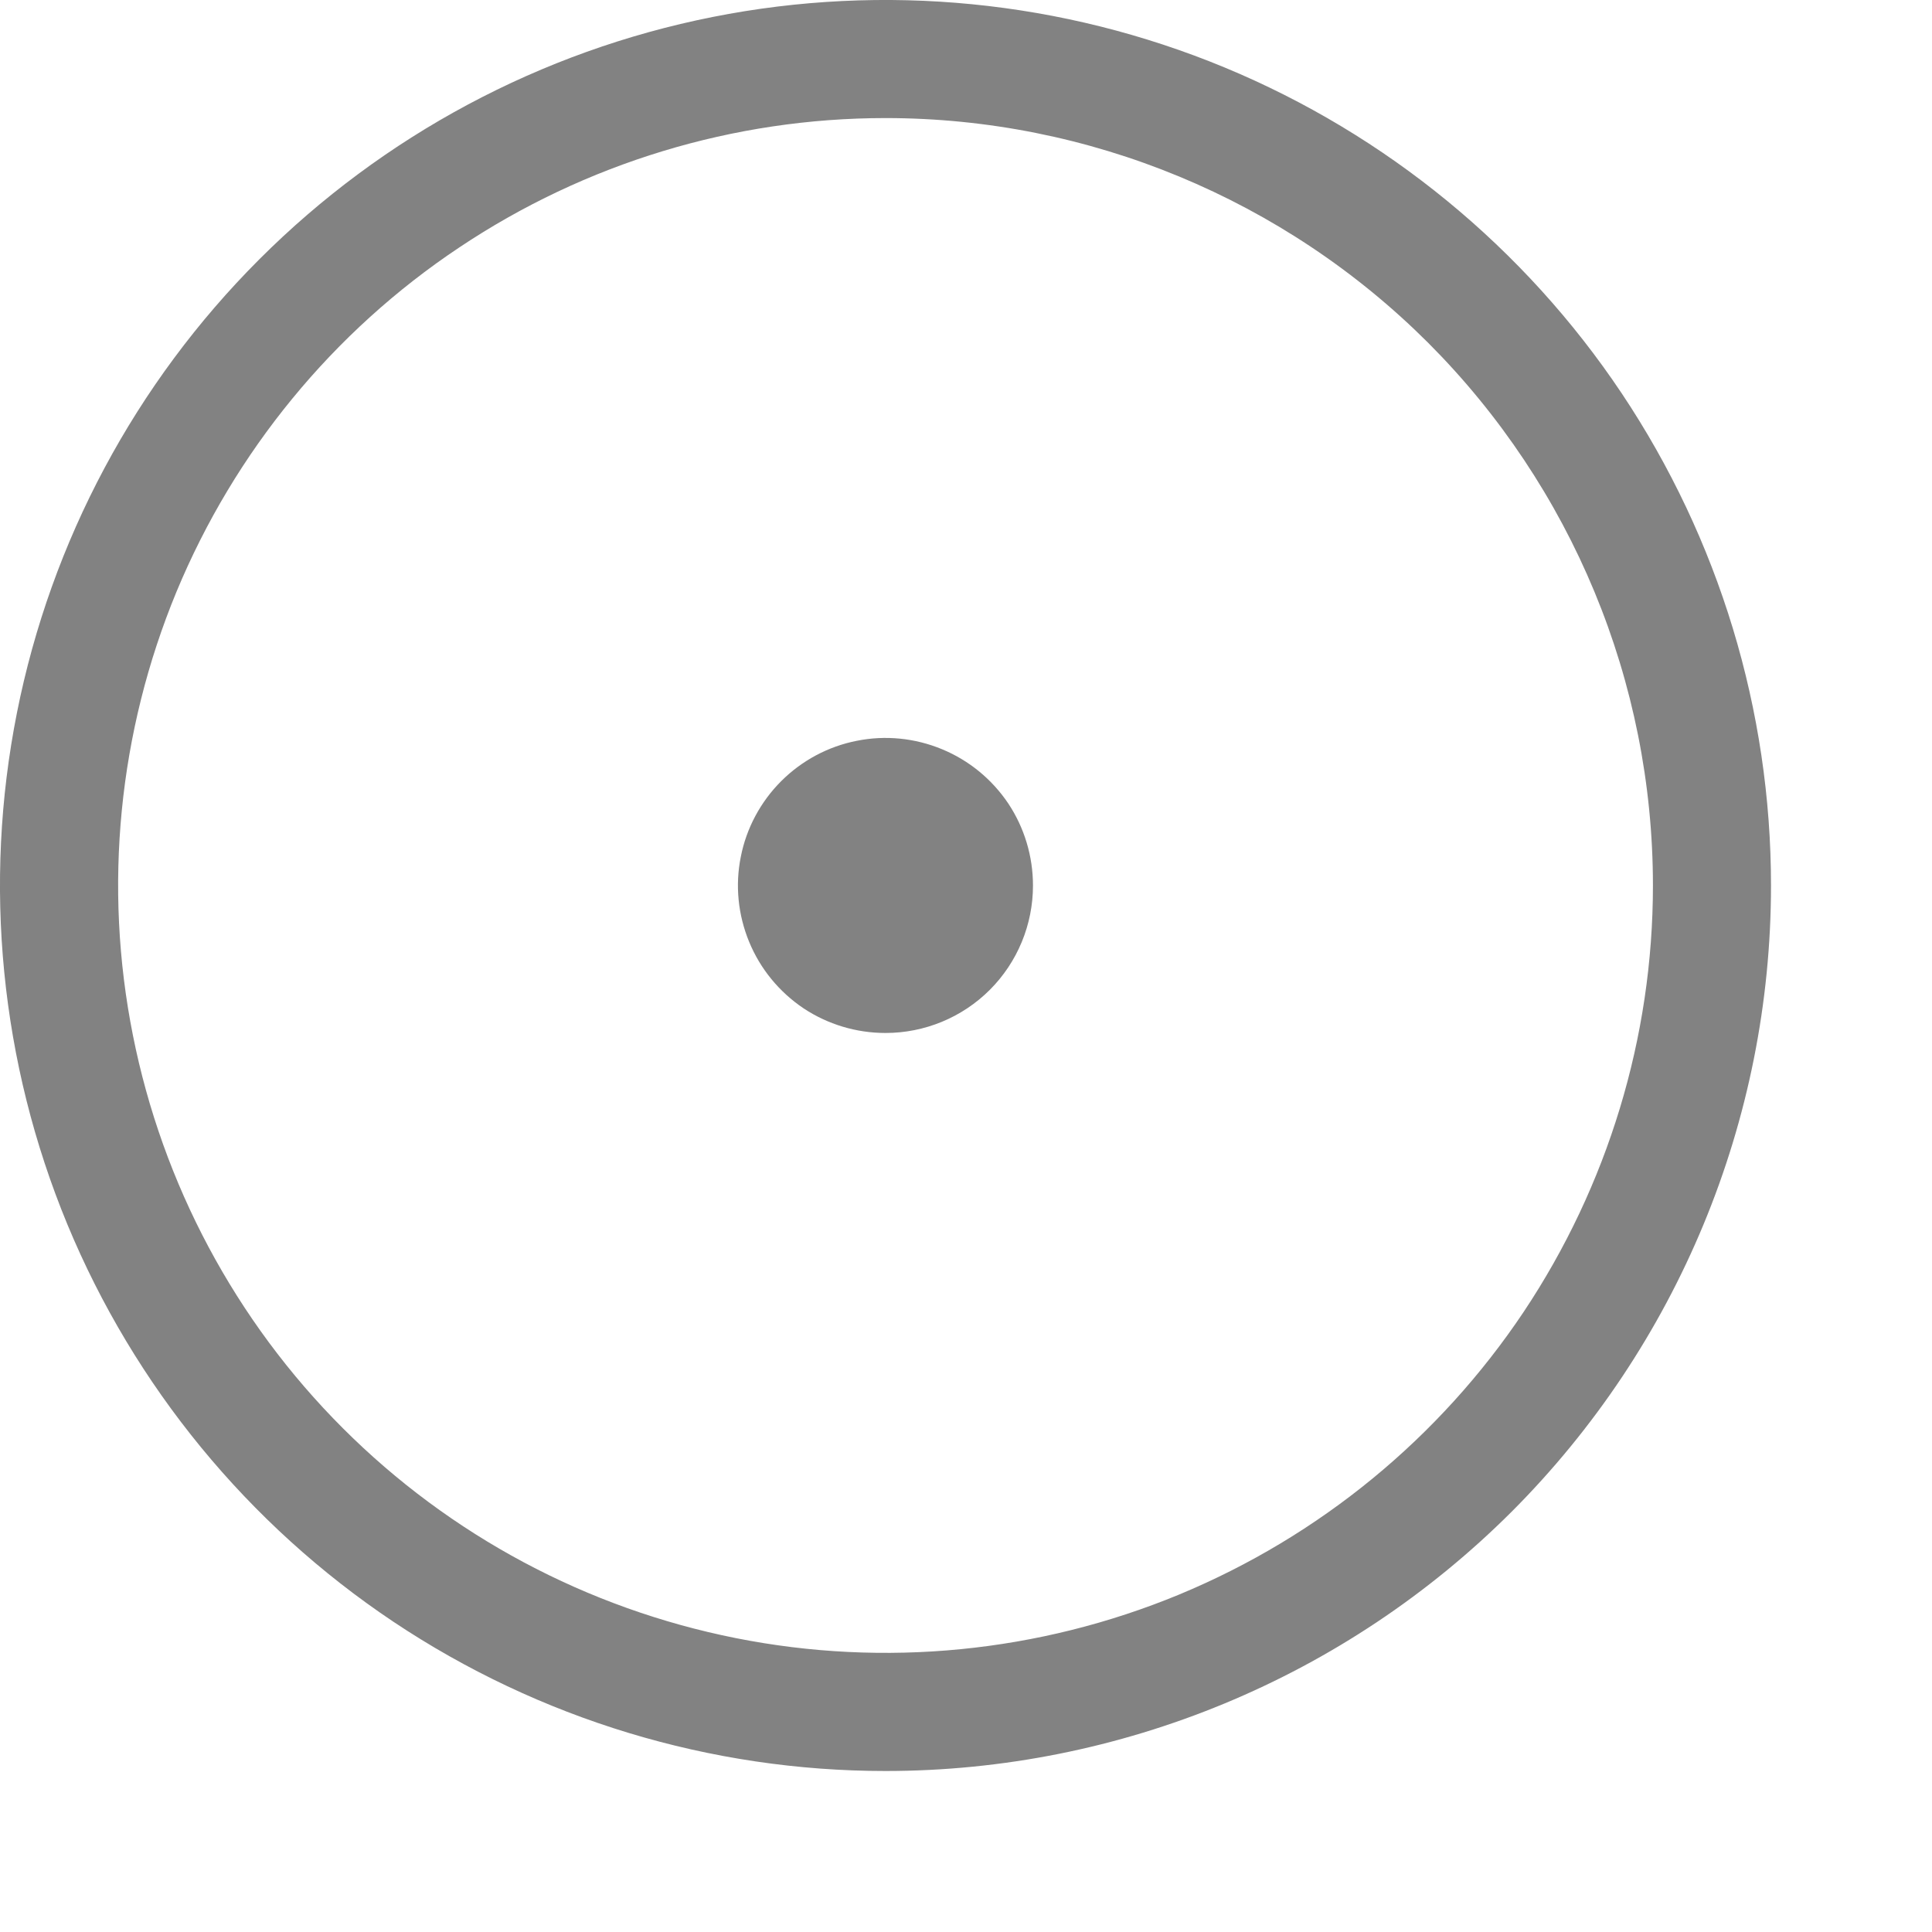 <svg width="9" height="9" viewBox="0 0 9 9" fill="none" xmlns="http://www.w3.org/2000/svg">
<path d="M4.125 8.25C3.309 8.25 2.512 8.008 1.833 7.555C1.155 7.102 0.626 6.457 0.314 5.704C0.002 4.95 -0.08 4.12 0.079 3.32C0.238 2.52 0.631 1.785 1.208 1.208C1.785 0.631 2.52 0.238 3.32 0.079C4.12 -0.08 4.95 0.002 5.704 0.314C6.457 0.626 7.102 1.155 7.555 1.833C8.008 2.512 8.25 3.309 8.25 4.125C8.25 5.219 7.815 6.268 7.042 7.042C6.268 7.815 5.219 8.25 4.125 8.25ZM4.125 0.55C3.418 0.55 2.727 0.76 2.139 1.153C1.551 1.545 1.093 2.104 0.822 2.757C0.552 3.41 0.481 4.129 0.619 4.822C0.757 5.516 1.097 6.153 1.597 6.653C2.097 7.153 2.734 7.493 3.428 7.631C4.121 7.769 4.84 7.698 5.493 7.428C6.146 7.157 6.705 6.699 7.098 6.111C7.49 5.523 7.7 4.832 7.7 4.125C7.7 3.177 7.323 2.268 6.653 1.597C5.982 0.927 5.073 0.55 4.125 0.55Z" fill="#828282"/>
<path d="M4.125 4.812C3.989 4.812 3.856 4.772 3.743 4.697C3.63 4.621 3.542 4.514 3.49 4.388C3.438 4.262 3.424 4.124 3.451 3.991C3.477 3.858 3.543 3.735 3.639 3.639C3.735 3.543 3.858 3.477 3.991 3.451C4.124 3.424 4.262 3.438 4.388 3.49C4.514 3.542 4.621 3.63 4.697 3.743C4.772 3.856 4.812 3.989 4.812 4.125C4.812 4.307 4.74 4.482 4.611 4.611C4.482 4.74 4.307 4.812 4.125 4.812Z" fill="#828282"/>
</svg>

